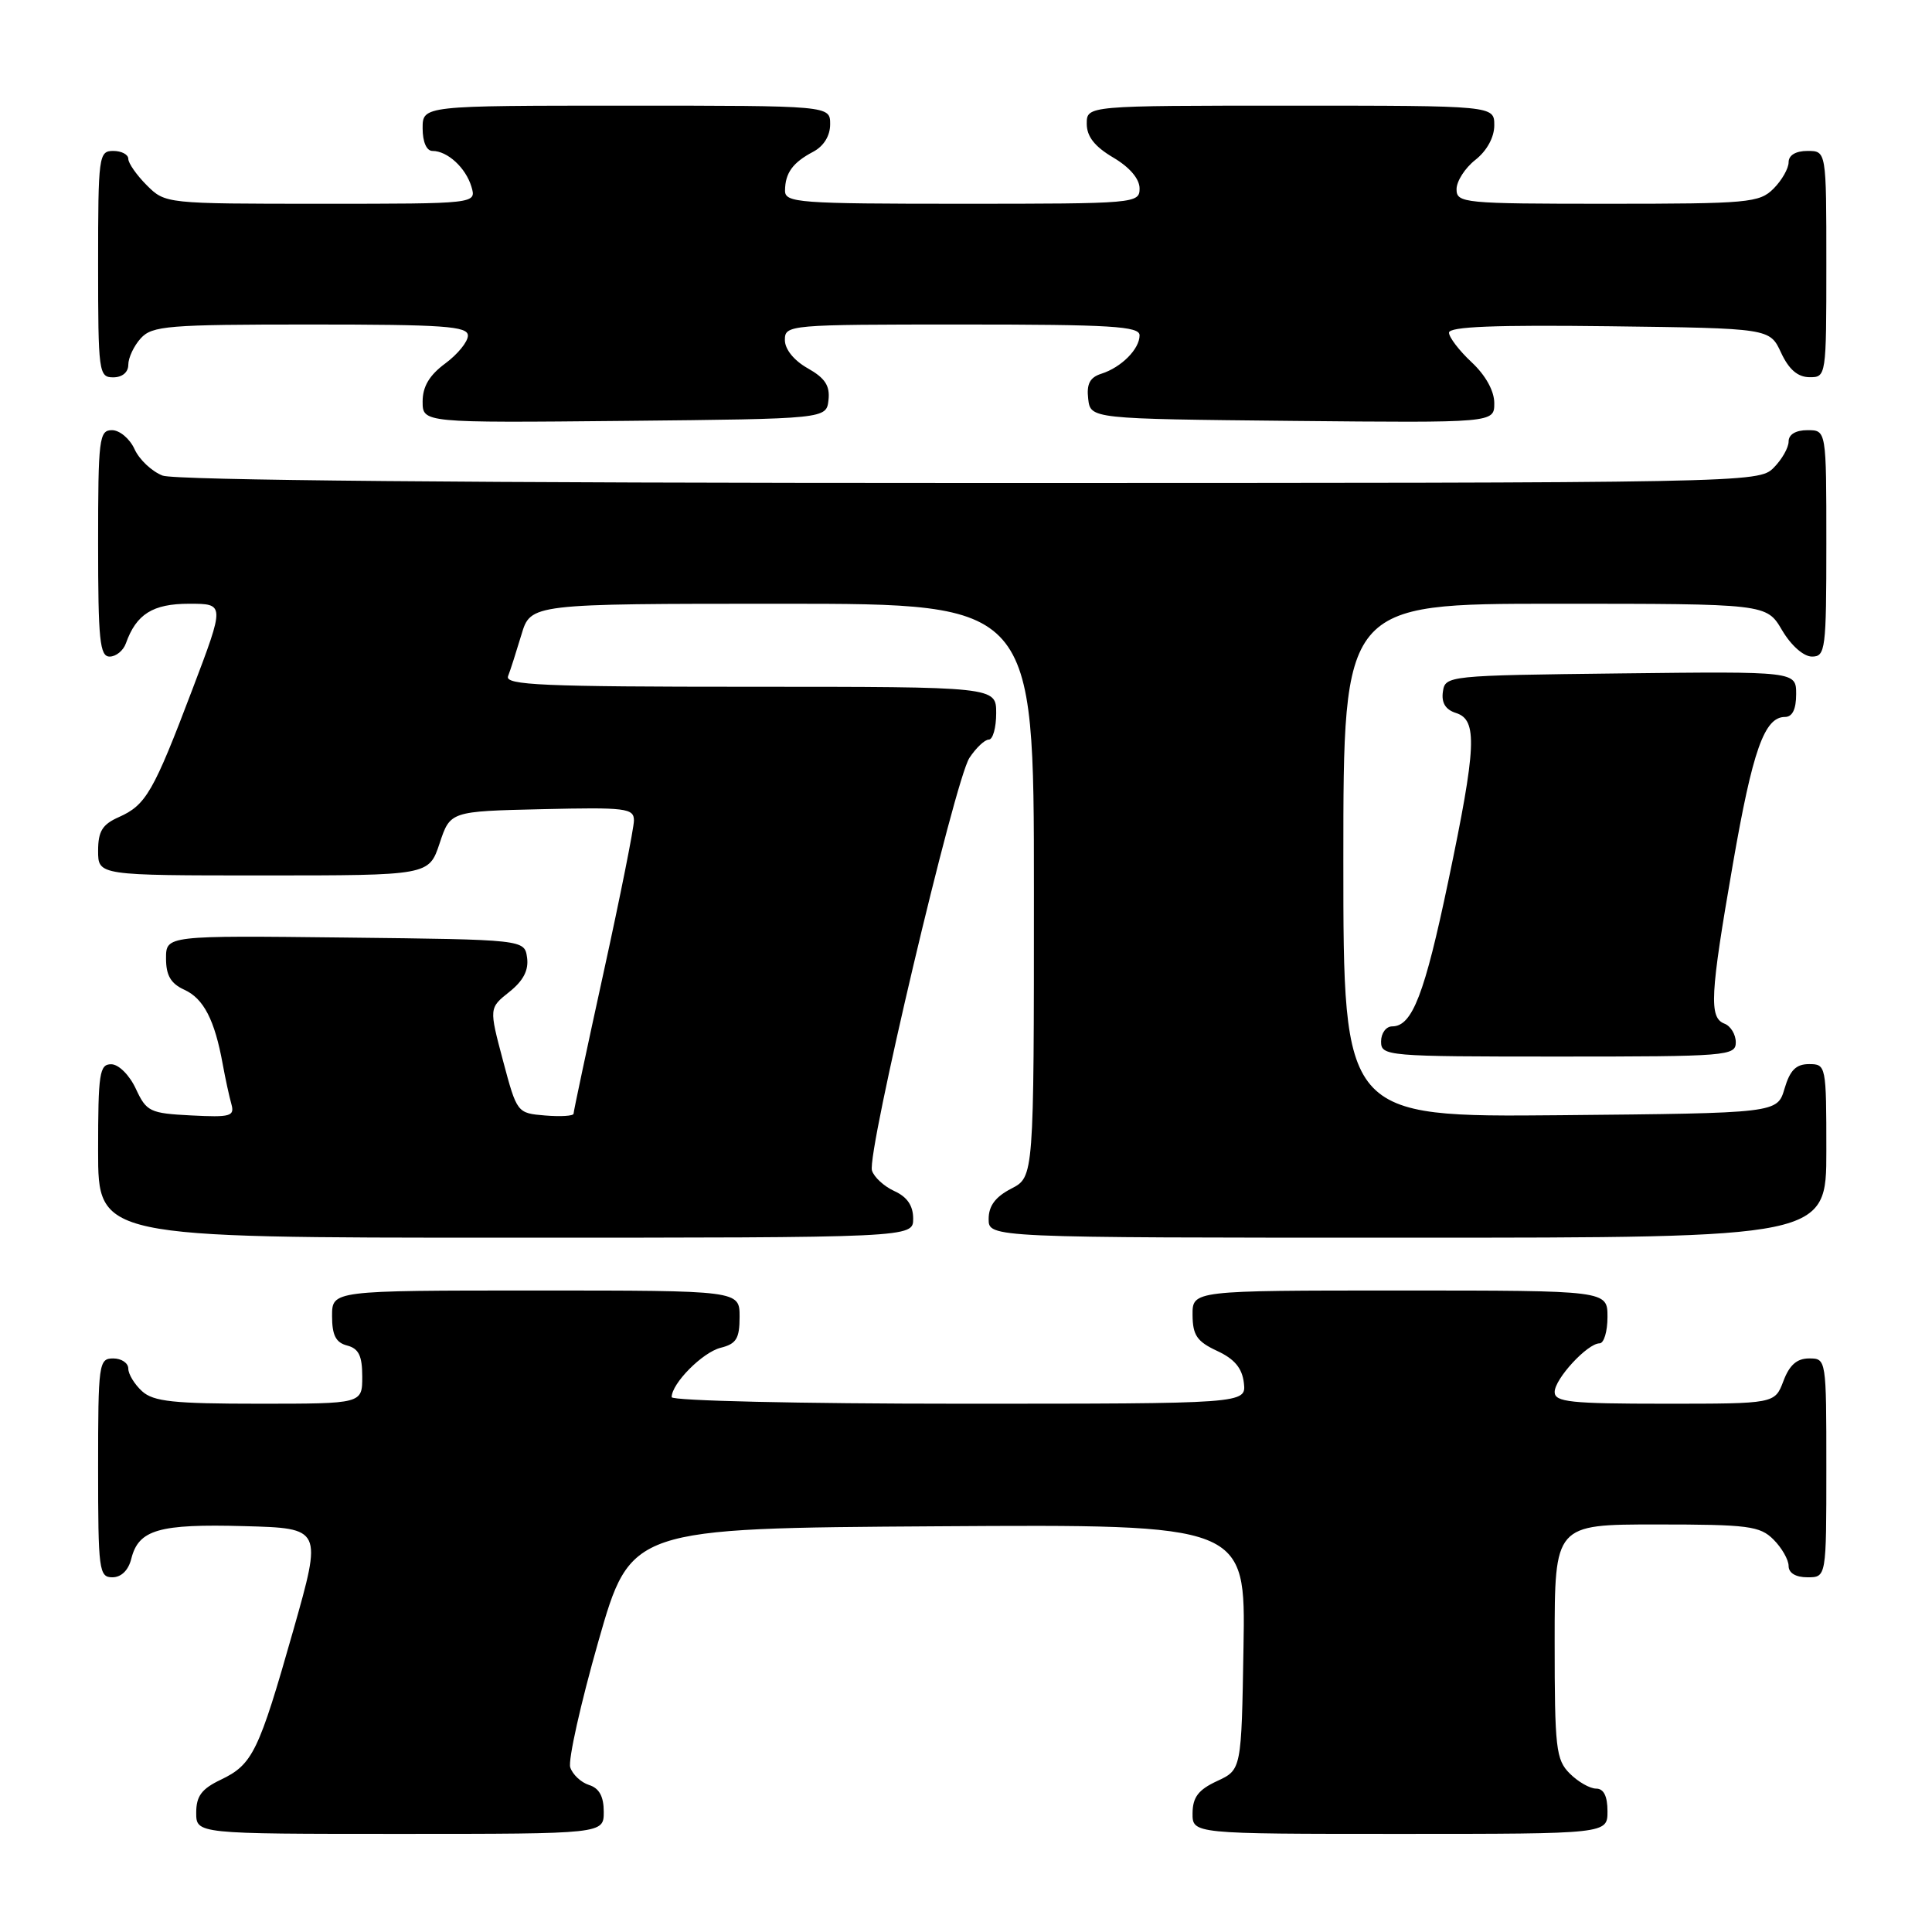 <?xml version="1.0" encoding="UTF-8" standalone="no"?>
<!DOCTYPE svg PUBLIC "-//W3C//DTD SVG 1.1//EN" "http://www.w3.org/Graphics/SVG/1.1/DTD/svg11.dtd" >
<svg xmlns="http://www.w3.org/2000/svg" xmlns:xlink="http://www.w3.org/1999/xlink" version="1.1" viewBox="0 0 256 256">
 <g >
 <path fill="currentColor"
d=" M 80.00 240.07 C 80.00 238.04 79.40 236.94 78.05 236.52 C 76.98 236.18 75.86 235.12 75.56 234.18 C 75.26 233.23 76.94 225.72 79.29 217.48 C 83.57 202.50 83.57 202.50 124.31 202.24 C 165.05 201.98 165.05 201.98 164.77 218.24 C 164.50 234.50 164.50 234.50 161.27 236.00 C 158.79 237.15 158.04 238.14 158.02 240.25 C 158.00 243.00 158.00 243.00 185.50 243.00 C 213.00 243.00 213.00 243.00 213.00 240.00 C 213.00 238.00 212.50 237.00 211.50 237.00 C 210.67 237.00 209.10 236.10 208.00 235.00 C 206.17 233.17 206.00 231.67 206.00 217.50 C 206.00 202.00 206.00 202.00 219.50 202.00 C 231.67 202.00 233.20 202.20 235.00 204.00 C 236.10 205.10 237.00 206.68 237.00 207.50 C 237.00 208.43 237.94 209.00 239.50 209.00 C 242.00 209.00 242.00 209.00 242.00 194.50 C 242.00 180.07 241.99 180.00 239.72 180.00 C 238.10 180.00 237.11 180.87 236.31 183.00 C 235.17 186.00 235.17 186.00 220.59 186.00 C 208.10 186.00 206.00 185.78 206.00 184.45 C 206.00 182.71 210.35 178.00 211.95 178.00 C 212.53 178.00 213.00 176.43 213.00 174.50 C 213.00 171.00 213.00 171.00 185.50 171.00 C 158.00 171.00 158.00 171.00 158.02 174.25 C 158.04 176.93 158.61 177.76 161.27 179.00 C 163.58 180.07 164.59 181.28 164.82 183.25 C 165.13 186.00 165.13 186.00 127.07 186.00 C 106.13 186.00 89.00 185.61 89.00 185.13 C 89.00 183.31 93.08 179.20 95.48 178.59 C 97.57 178.07 98.00 177.37 98.00 174.48 C 98.00 171.00 98.00 171.00 71.00 171.00 C 44.00 171.00 44.00 171.00 44.00 174.38 C 44.00 176.93 44.50 177.90 46.00 178.29 C 47.53 178.69 48.00 179.65 48.00 182.41 C 48.00 186.00 48.00 186.00 34.33 186.00 C 23.01 186.00 20.34 185.72 18.83 184.35 C 17.82 183.43 17.00 182.08 17.00 181.35 C 17.00 180.61 16.10 180.00 15.00 180.00 C 13.09 180.00 13.00 180.67 13.00 194.50 C 13.00 208.06 13.12 209.00 14.89 209.00 C 16.07 209.00 17.02 208.07 17.40 206.53 C 18.37 202.68 21.06 201.91 32.35 202.22 C 42.70 202.50 42.70 202.50 38.87 216.00 C 34.28 232.15 33.48 233.80 29.26 235.82 C 26.72 237.03 26.00 237.99 26.00 240.19 C 26.00 243.00 26.00 243.00 53.00 243.00 C 80.00 243.00 80.00 243.00 80.00 240.07 Z  M 121.00 161.48 C 121.00 159.76 120.21 158.60 118.52 157.83 C 117.15 157.21 115.81 155.98 115.54 155.10 C 114.83 152.85 126.52 103.38 128.45 100.43 C 129.33 99.09 130.49 98.00 131.02 98.00 C 131.56 98.00 132.00 96.42 132.00 94.50 C 132.00 91.00 132.00 91.00 99.39 91.00 C 71.90 91.00 66.87 90.78 67.32 89.60 C 67.62 88.84 68.41 86.36 69.09 84.10 C 70.32 80.00 70.32 80.00 103.66 80.00 C 137.00 80.00 137.00 80.00 137.00 117.97 C 137.00 155.95 137.00 155.95 134.00 157.50 C 131.89 158.59 131.00 159.79 131.00 161.53 C 131.00 164.00 131.00 164.00 186.50 164.00 C 242.00 164.00 242.00 164.00 242.00 152.50 C 242.00 141.18 241.96 141.00 239.71 141.00 C 237.98 141.00 237.18 141.81 236.46 144.25 C 235.50 147.50 235.50 147.50 206.75 147.77 C 178.00 148.03 178.00 148.03 178.00 114.02 C 178.00 80.00 178.00 80.00 206.03 80.00 C 234.07 80.00 234.07 80.00 236.13 83.50 C 237.34 85.55 238.99 87.00 240.10 87.00 C 241.88 87.00 242.00 86.07 242.00 72.00 C 242.00 57.00 242.00 57.00 239.50 57.00 C 237.94 57.00 237.00 57.57 237.00 58.50 C 237.00 59.33 236.10 60.90 235.00 62.00 C 233.03 63.97 231.67 64.00 128.57 64.00 C 62.79 64.00 23.18 63.64 21.55 63.02 C 20.14 62.48 18.46 60.91 17.83 59.52 C 17.20 58.13 15.85 57.00 14.84 57.00 C 13.14 57.00 13.00 58.10 13.00 72.00 C 13.00 84.80 13.22 87.00 14.53 87.00 C 15.37 87.00 16.34 86.21 16.68 85.25 C 18.06 81.37 20.24 80.00 25.06 80.00 C 29.80 80.00 29.80 80.00 25.48 91.38 C 20.33 104.96 19.34 106.67 15.75 108.27 C 13.56 109.24 13.00 110.15 13.00 112.74 C 13.00 116.00 13.00 116.00 34.92 116.00 C 56.83 116.00 56.83 116.00 58.25 111.75 C 59.66 107.50 59.66 107.50 71.83 107.22 C 82.94 106.96 84.00 107.09 84.00 108.72 C 84.00 109.70 82.20 118.72 80.00 128.76 C 77.80 138.80 76.00 147.27 76.00 147.57 C 76.00 147.87 74.31 147.98 72.25 147.81 C 68.52 147.50 68.50 147.48 66.65 140.54 C 64.80 133.57 64.80 133.57 67.49 131.43 C 69.35 129.95 70.07 128.55 69.84 126.89 C 69.50 124.50 69.50 124.50 45.75 124.23 C 22.00 123.96 22.00 123.96 22.00 127.00 C 22.00 129.25 22.63 130.33 24.43 131.15 C 26.98 132.31 28.45 135.15 29.51 141.00 C 29.86 142.93 30.38 145.31 30.66 146.30 C 31.11 147.91 30.55 148.07 25.33 147.80 C 19.85 147.52 19.41 147.30 18.00 144.27 C 17.16 142.46 15.73 141.03 14.75 141.02 C 13.18 141.00 13.00 142.21 13.00 152.50 C 13.00 164.00 13.00 164.00 67.00 164.00 C 121.00 164.00 121.00 164.00 121.00 161.48 Z  M 230.00 138.11 C 230.00 137.07 229.32 135.95 228.50 135.64 C 226.44 134.85 226.59 131.89 229.61 114.52 C 232.23 99.42 233.79 95.00 236.52 95.00 C 237.50 95.00 238.00 93.98 238.00 91.98 C 238.00 88.96 238.00 88.96 214.75 89.23 C 191.77 89.50 191.50 89.53 191.19 91.66 C 190.98 93.13 191.54 94.04 192.94 94.48 C 195.80 95.39 195.64 98.94 191.91 116.74 C 188.77 131.74 187.13 136.00 184.48 136.00 C 183.66 136.00 183.00 136.90 183.00 138.00 C 183.00 139.94 183.67 140.00 206.50 140.00 C 228.89 140.00 230.00 139.91 230.00 138.11 Z  M 109.78 53.00 C 109.99 51.11 109.32 50.09 107.03 48.80 C 105.20 47.77 104.00 46.28 104.00 45.05 C 104.00 43.04 104.49 43.00 127.50 43.00 C 147.20 43.00 151.00 43.23 151.00 44.43 C 151.00 46.25 148.58 48.68 145.94 49.52 C 144.42 50.00 143.96 50.87 144.19 52.84 C 144.50 55.50 144.50 55.50 171.25 55.77 C 198.00 56.03 198.00 56.03 198.00 53.42 C 198.00 51.80 196.85 49.73 195.00 48.00 C 193.35 46.46 192.00 44.69 192.00 44.08 C 192.00 43.28 198.09 43.04 213.25 43.23 C 234.50 43.50 234.50 43.50 236.00 46.73 C 237.03 48.95 238.20 49.96 239.75 49.98 C 241.98 50.00 242.00 49.90 242.00 35.00 C 242.00 20.00 242.00 20.00 239.50 20.00 C 237.94 20.00 237.00 20.57 237.00 21.50 C 237.00 22.32 236.10 23.90 235.00 25.00 C 233.13 26.87 231.67 27.00 213.00 27.00 C 193.92 27.00 193.00 26.91 193.00 25.07 C 193.00 24.01 194.12 22.26 195.50 21.18 C 197.02 19.98 198.00 18.19 198.00 16.61 C 198.00 14.00 198.00 14.00 171.00 14.00 C 144.00 14.00 144.00 14.00 144.00 16.40 C 144.00 18.09 145.05 19.42 147.50 20.87 C 149.68 22.15 151.00 23.70 151.00 24.97 C 151.00 26.95 150.46 27.00 127.50 27.00 C 105.78 27.00 104.00 26.87 104.02 25.25 C 104.04 22.92 105.04 21.54 107.75 20.11 C 109.15 19.37 110.00 18.00 110.00 16.46 C 110.00 14.00 110.00 14.00 83.00 14.00 C 56.00 14.00 56.00 14.00 56.00 17.00 C 56.00 18.81 56.52 20.00 57.31 20.00 C 59.29 20.00 61.72 22.23 62.47 24.75 C 63.13 27.00 63.13 27.00 42.52 27.00 C 21.97 27.00 21.90 26.99 19.45 24.55 C 18.10 23.20 17.00 21.62 17.00 21.05 C 17.00 20.47 16.10 20.00 15.00 20.00 C 13.09 20.00 13.00 20.67 13.00 35.00 C 13.00 49.33 13.09 50.00 15.00 50.00 C 16.20 50.00 17.00 49.33 17.00 48.33 C 17.00 47.41 17.74 45.83 18.65 44.83 C 20.16 43.17 22.23 43.00 41.15 43.00 C 58.83 43.00 62.00 43.22 62.00 44.47 C 62.00 45.28 60.65 46.94 59.00 48.16 C 56.90 49.71 56.00 51.22 56.00 53.20 C 56.00 56.03 56.00 56.03 82.75 55.77 C 109.50 55.50 109.50 55.50 109.78 53.00 Z "/>
</g>
</svg>
